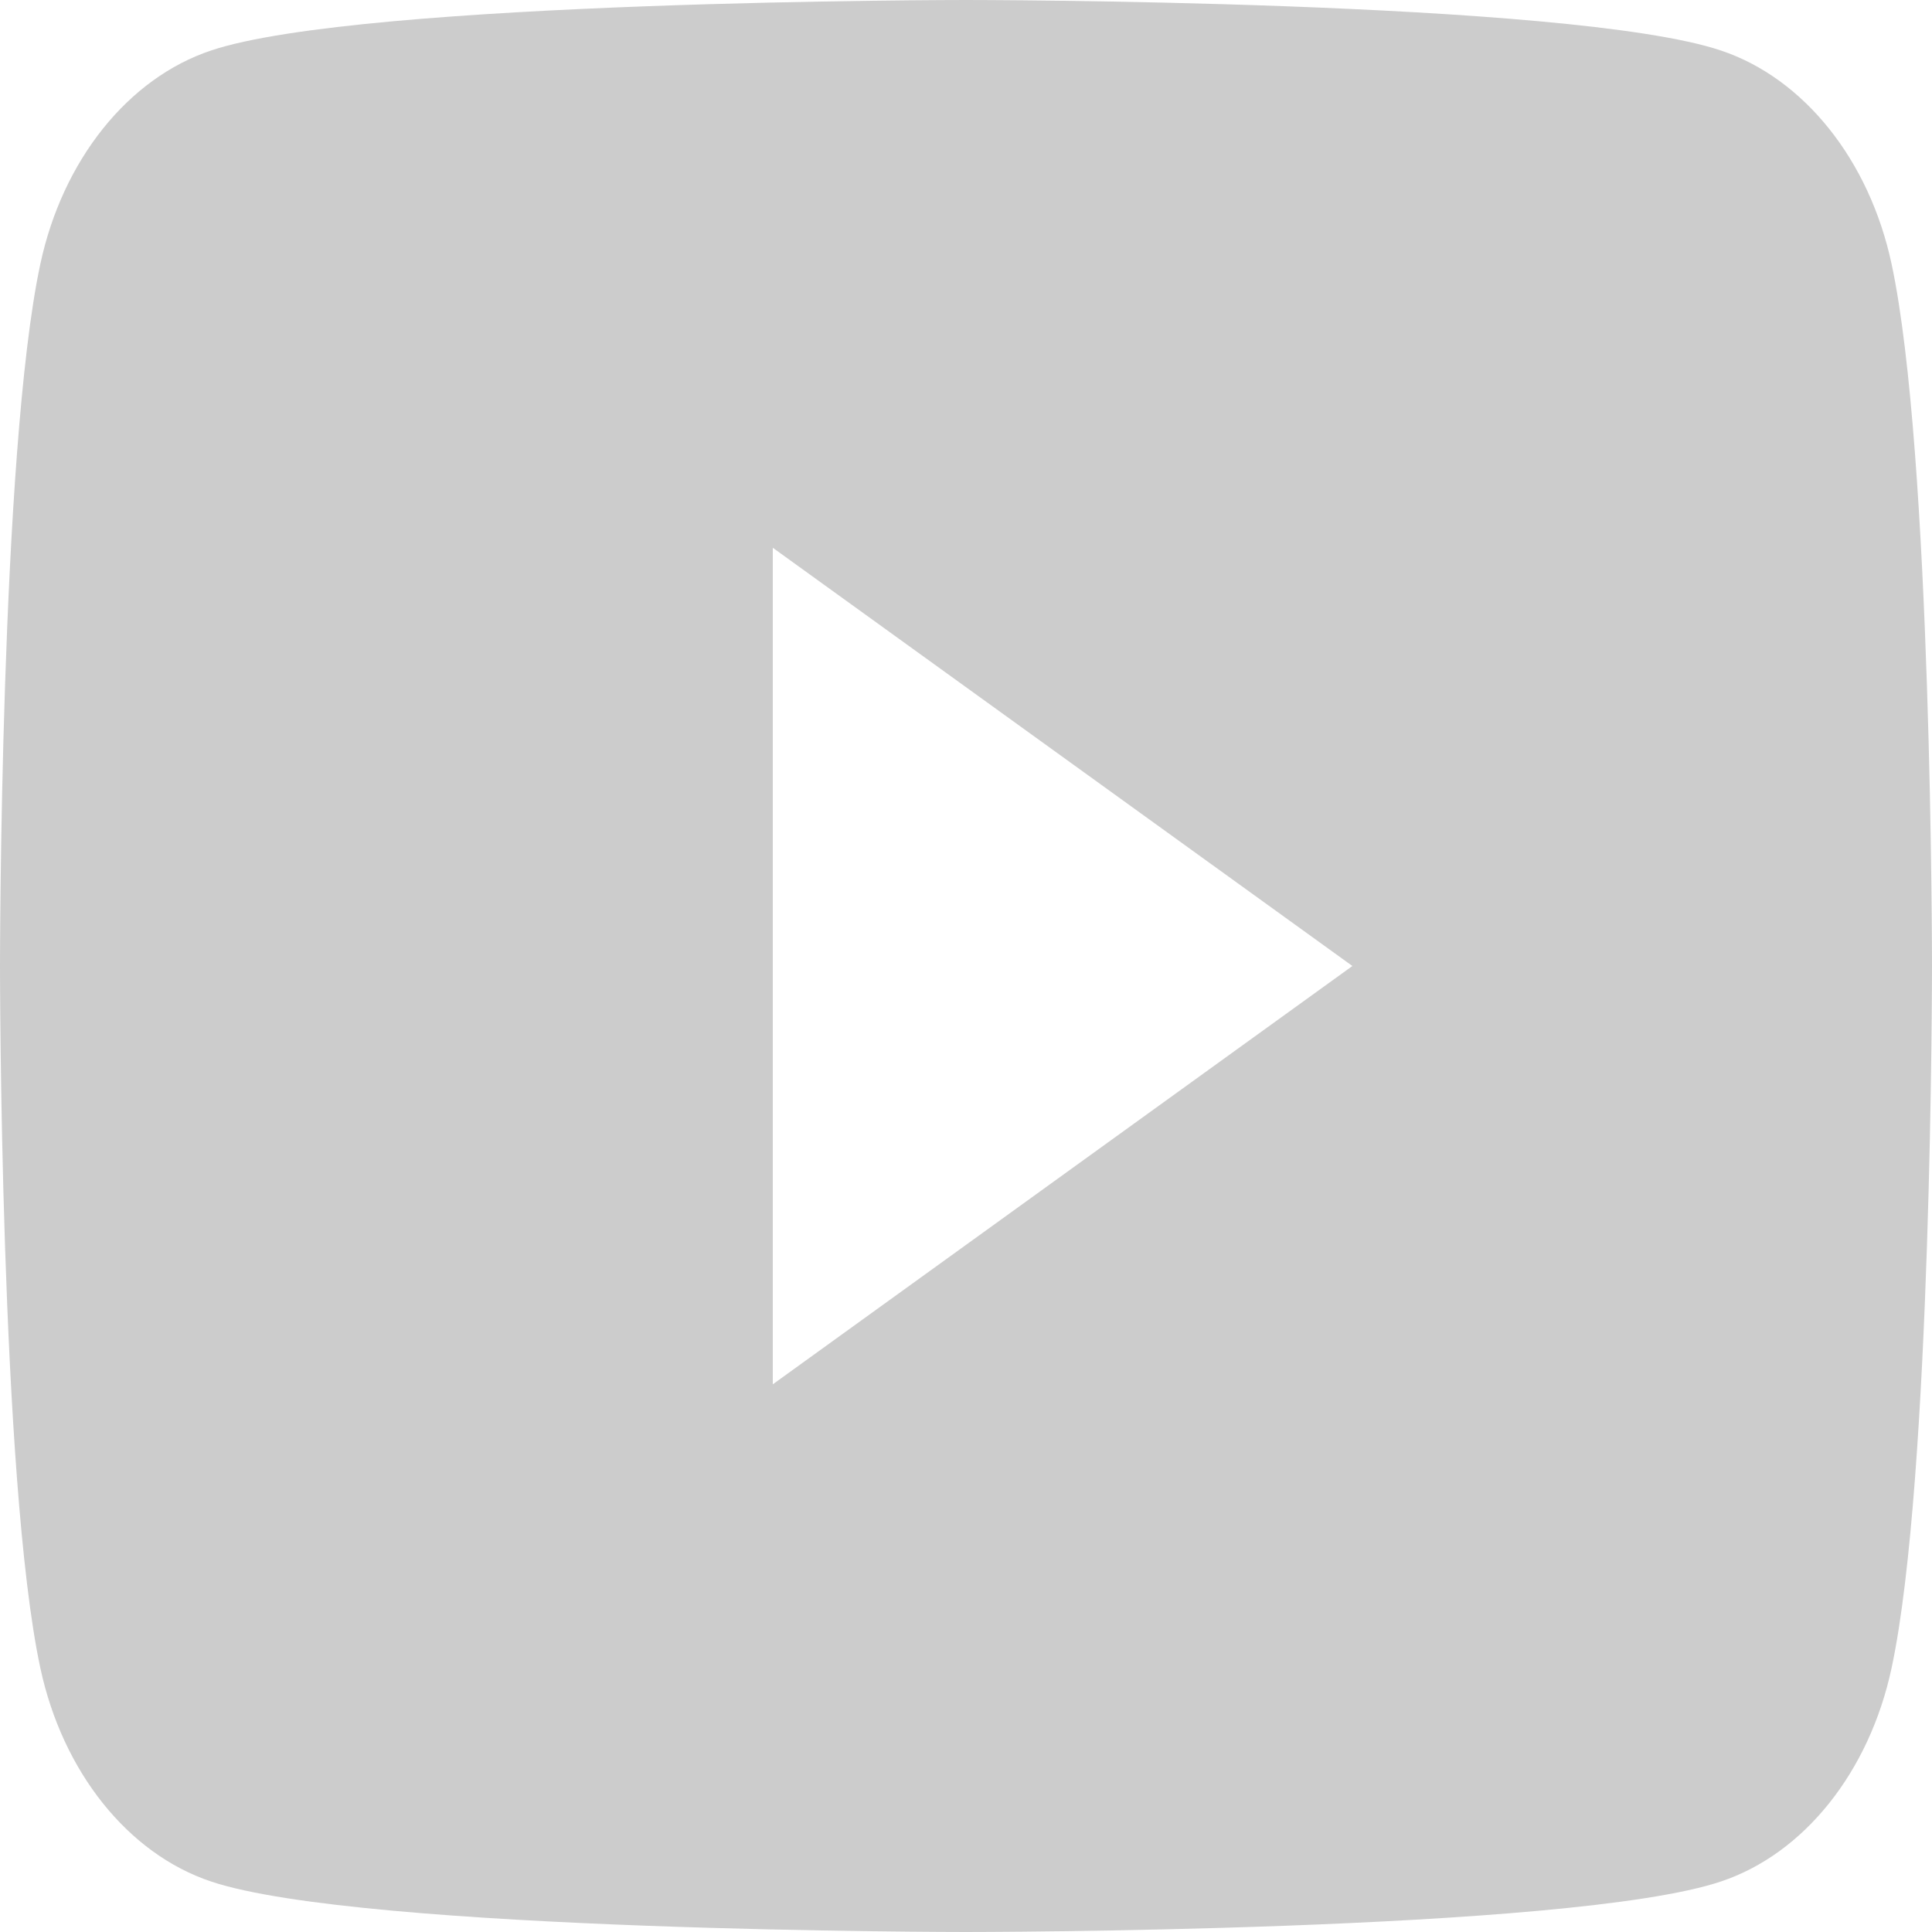 <svg width="25" height="25" viewBox="0 0 25 25" fill="none" xmlns="http://www.w3.org/2000/svg">
<path d="M24.477 3.416C24.19 2.072 23.343 1.012 22.267 0.653C20.317 3.25963e-07 12.5 0 12.5 0C12.5 0 4.683 3.25963e-07 2.732 0.653C1.657 1.012 0.81 2.072 0.522 3.416C-3.72529e-08 5.853 0 12.5 0 12.5C0 12.5 -3.72529e-08 19.147 0.522 21.584C0.81 22.928 1.657 23.988 2.732 24.347C4.683 25 12.5 25 12.5 25C12.5 25 20.317 25 22.267 24.347C23.344 23.988 24.19 22.928 24.477 21.584C25 19.147 25 12.5 25 12.5C25 12.5 25 5.853 24.477 3.416ZM10 17.913V7.088L17.5 12.5L10 17.913Z" fill="#CCCCCC"/>
</svg>
